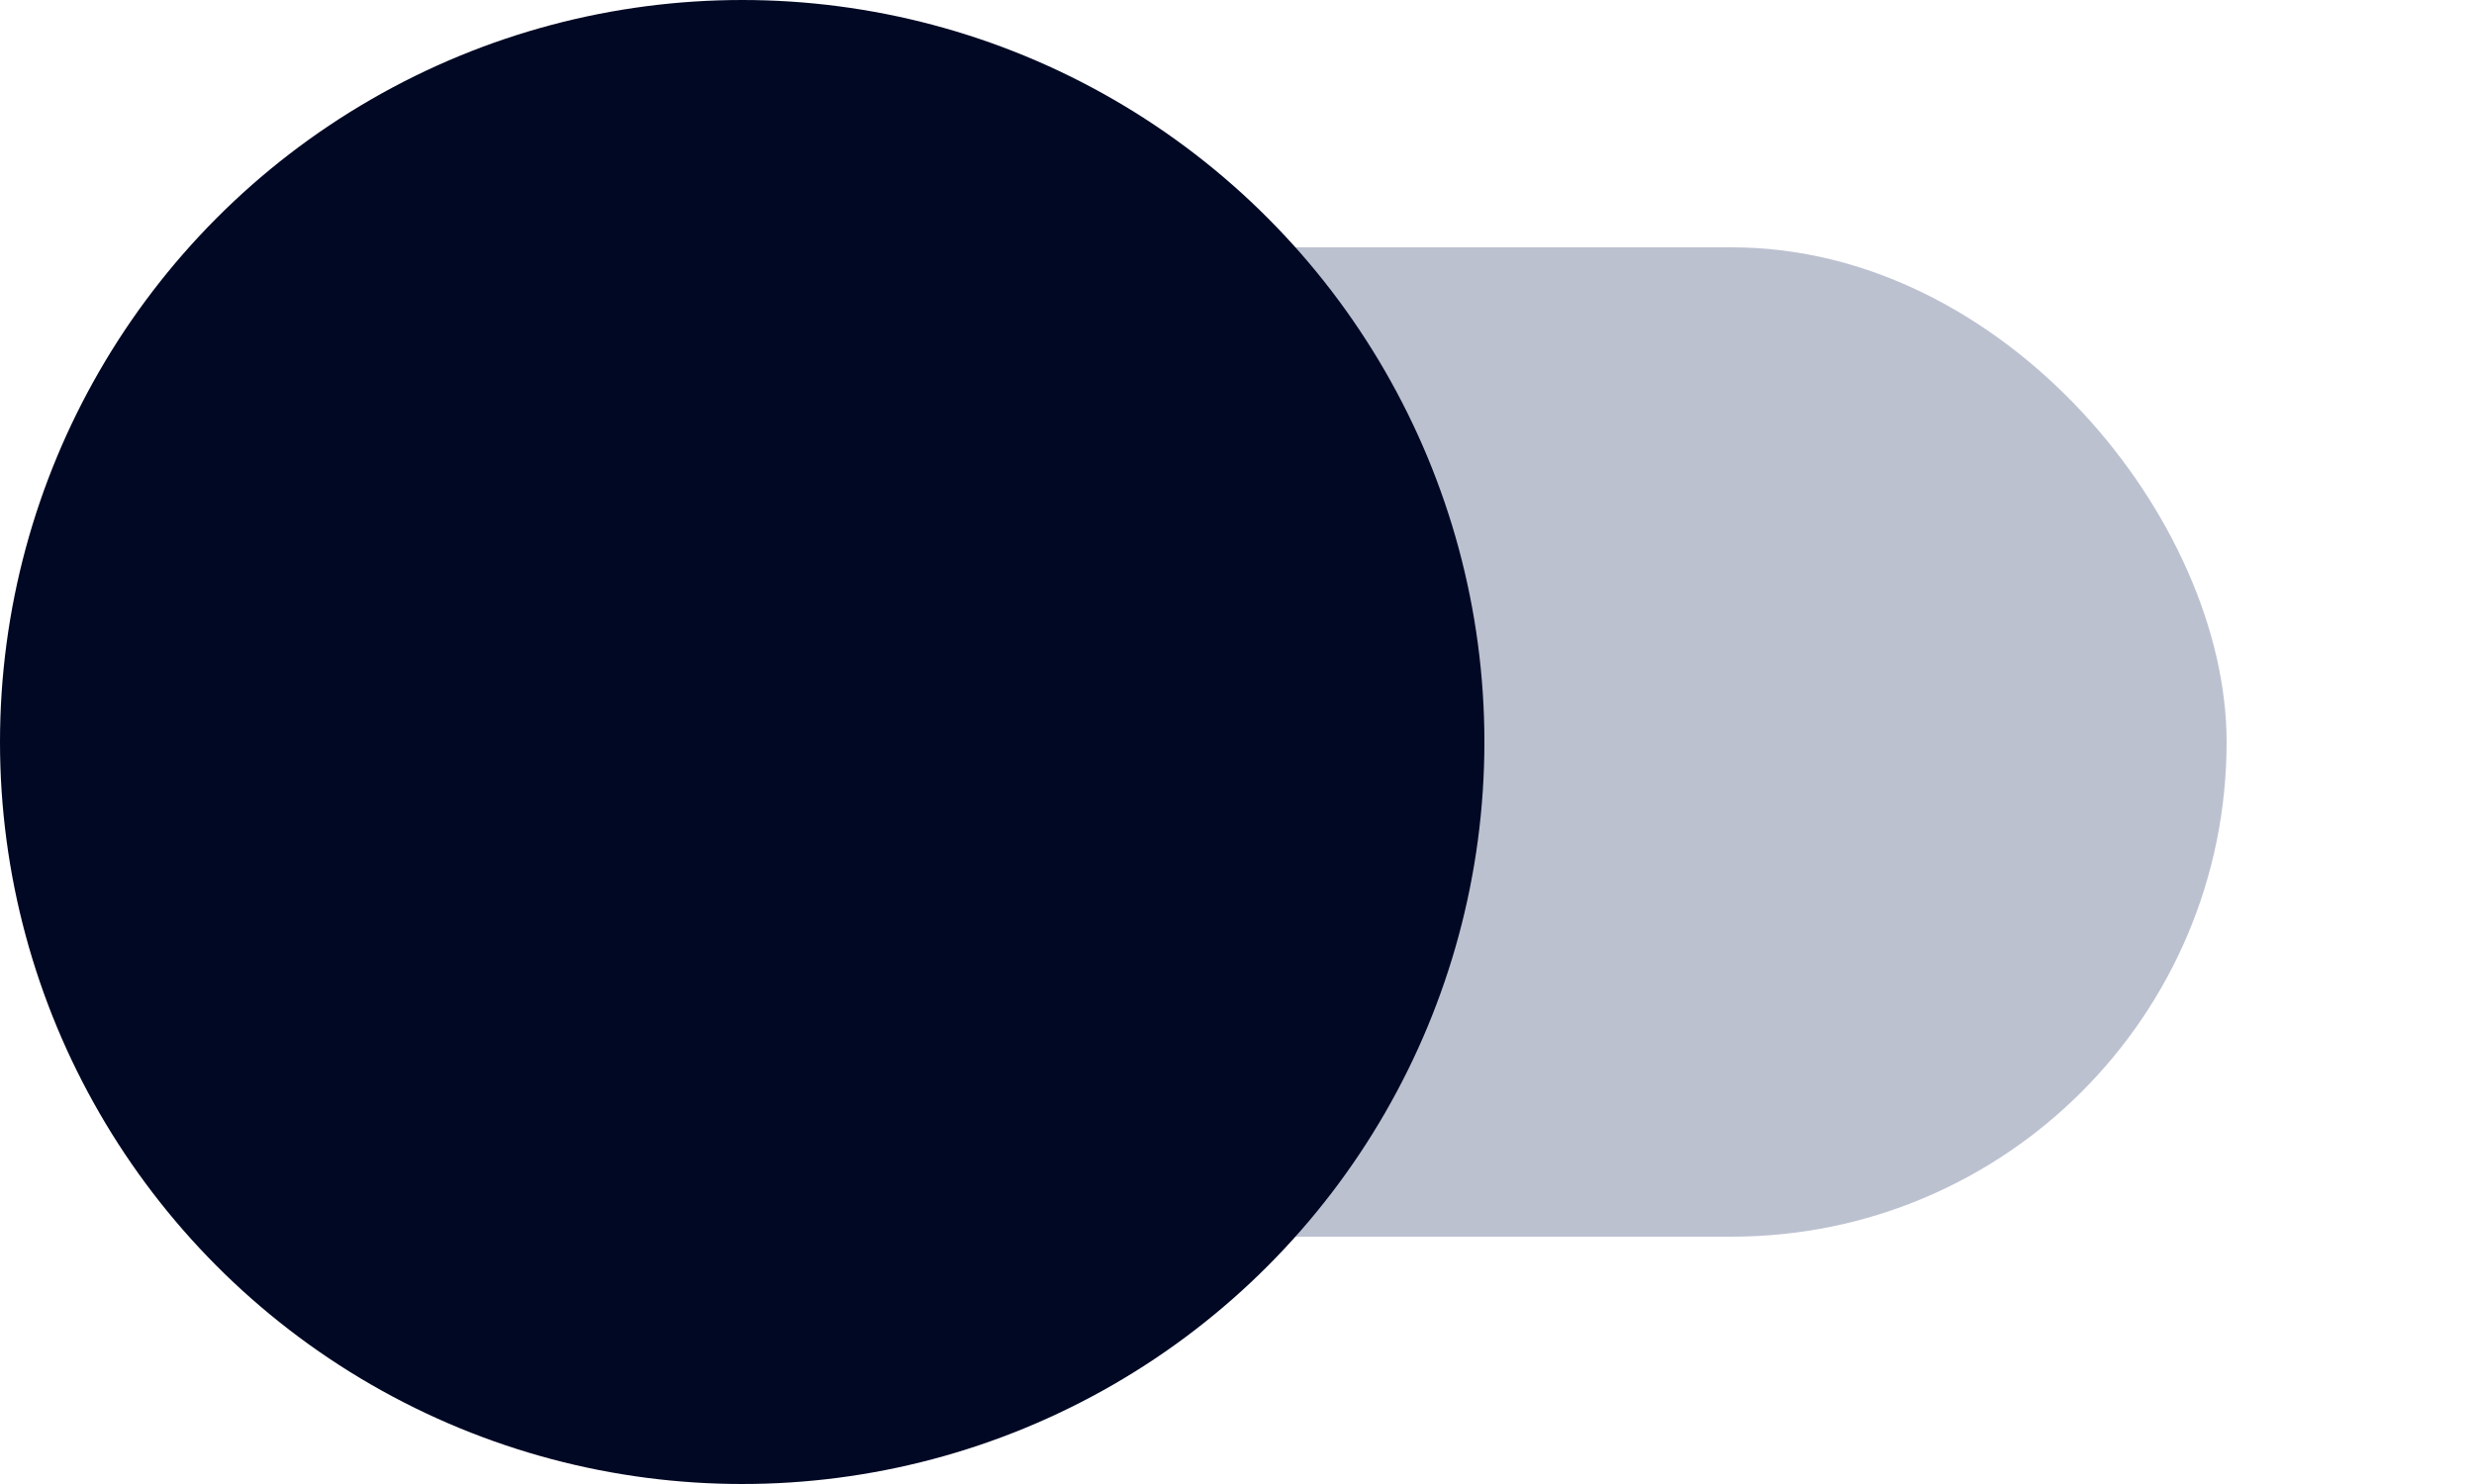 <svg width="40" height="24" viewBox="0 0 40 24" fill="none" xmlns="http://www.w3.org/2000/svg">
<rect x="4" y="4" width="32" height="16" rx="8" fill="#BCC1D0"/>
<circle cx="12" cy="12" r="12" fill="#000824"/>
</svg>

